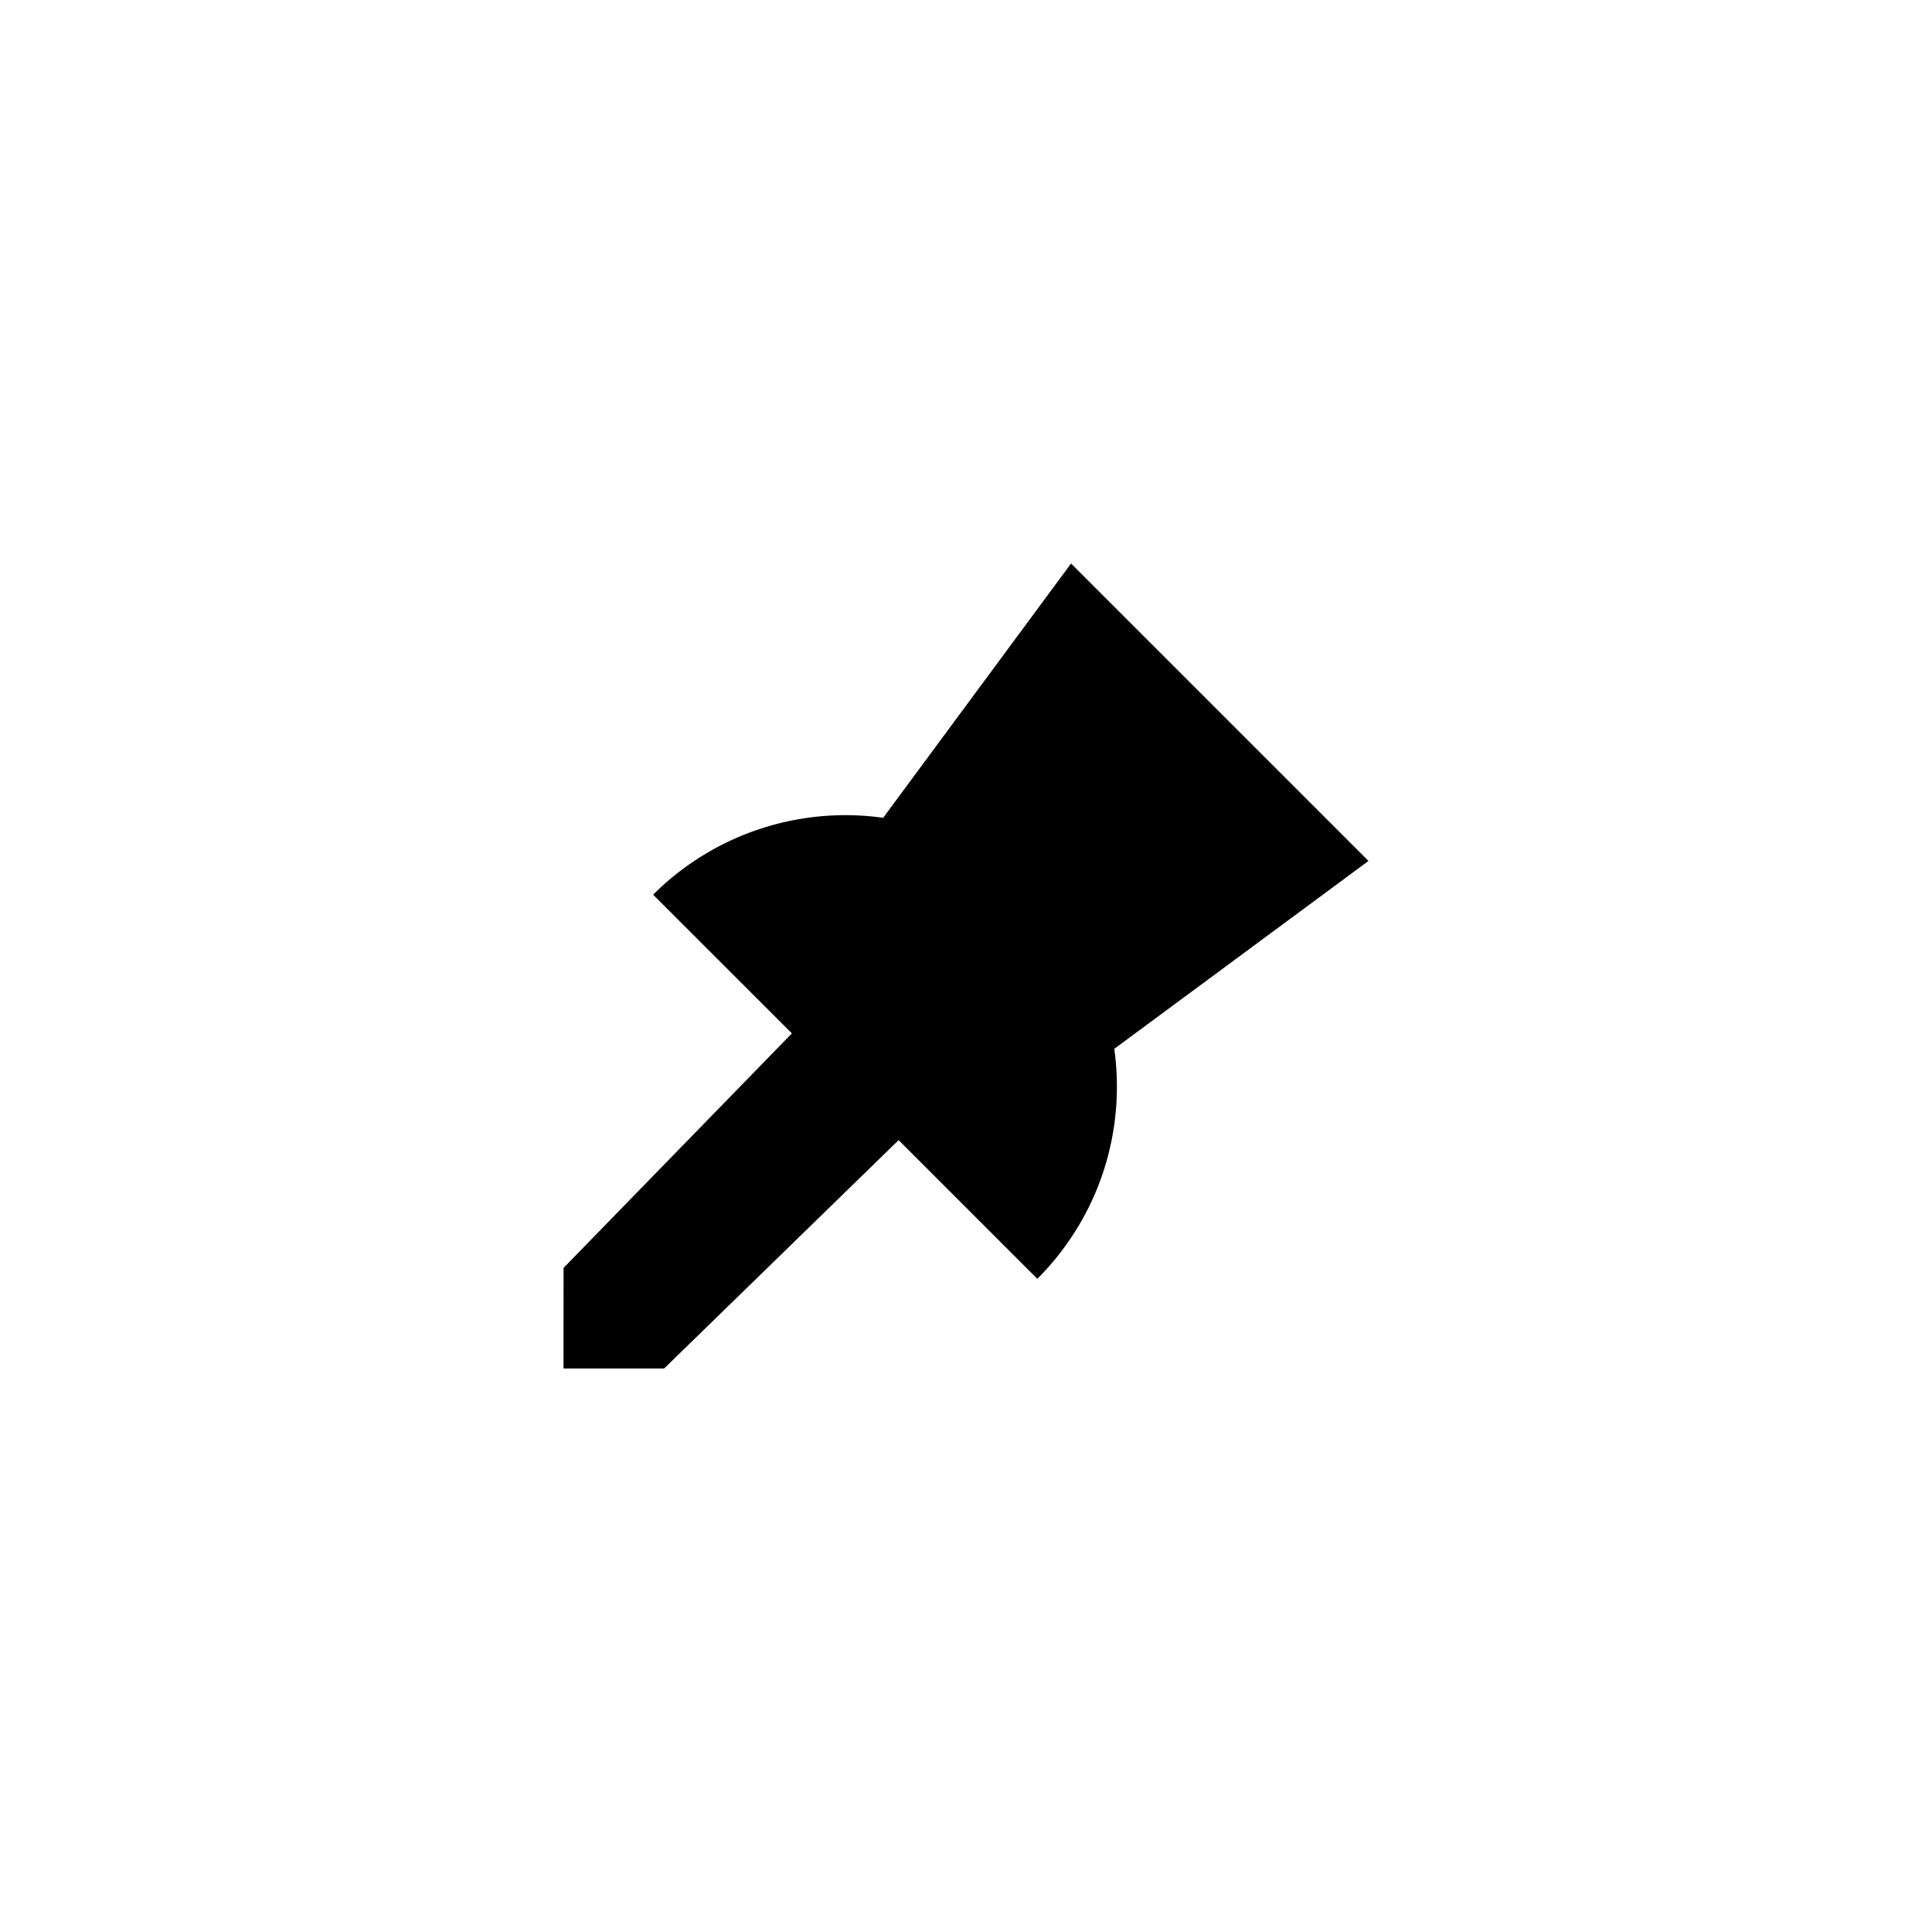 <svg xmlns="http://www.w3.org/2000/svg" width="24" height="24"><path d="M10.97 10.159a3.382 3.382 0 0 0-2.857.955l1.724 1.723-2.836 2.913L7 17h1.25l2.913-2.837 1.723 1.723a3.38 3.38 0 0 0 .606-.825c.33-.63.446-1.343.35-2.032L17 10.695 13.305 7l-2.334 3.159Z"/></svg>